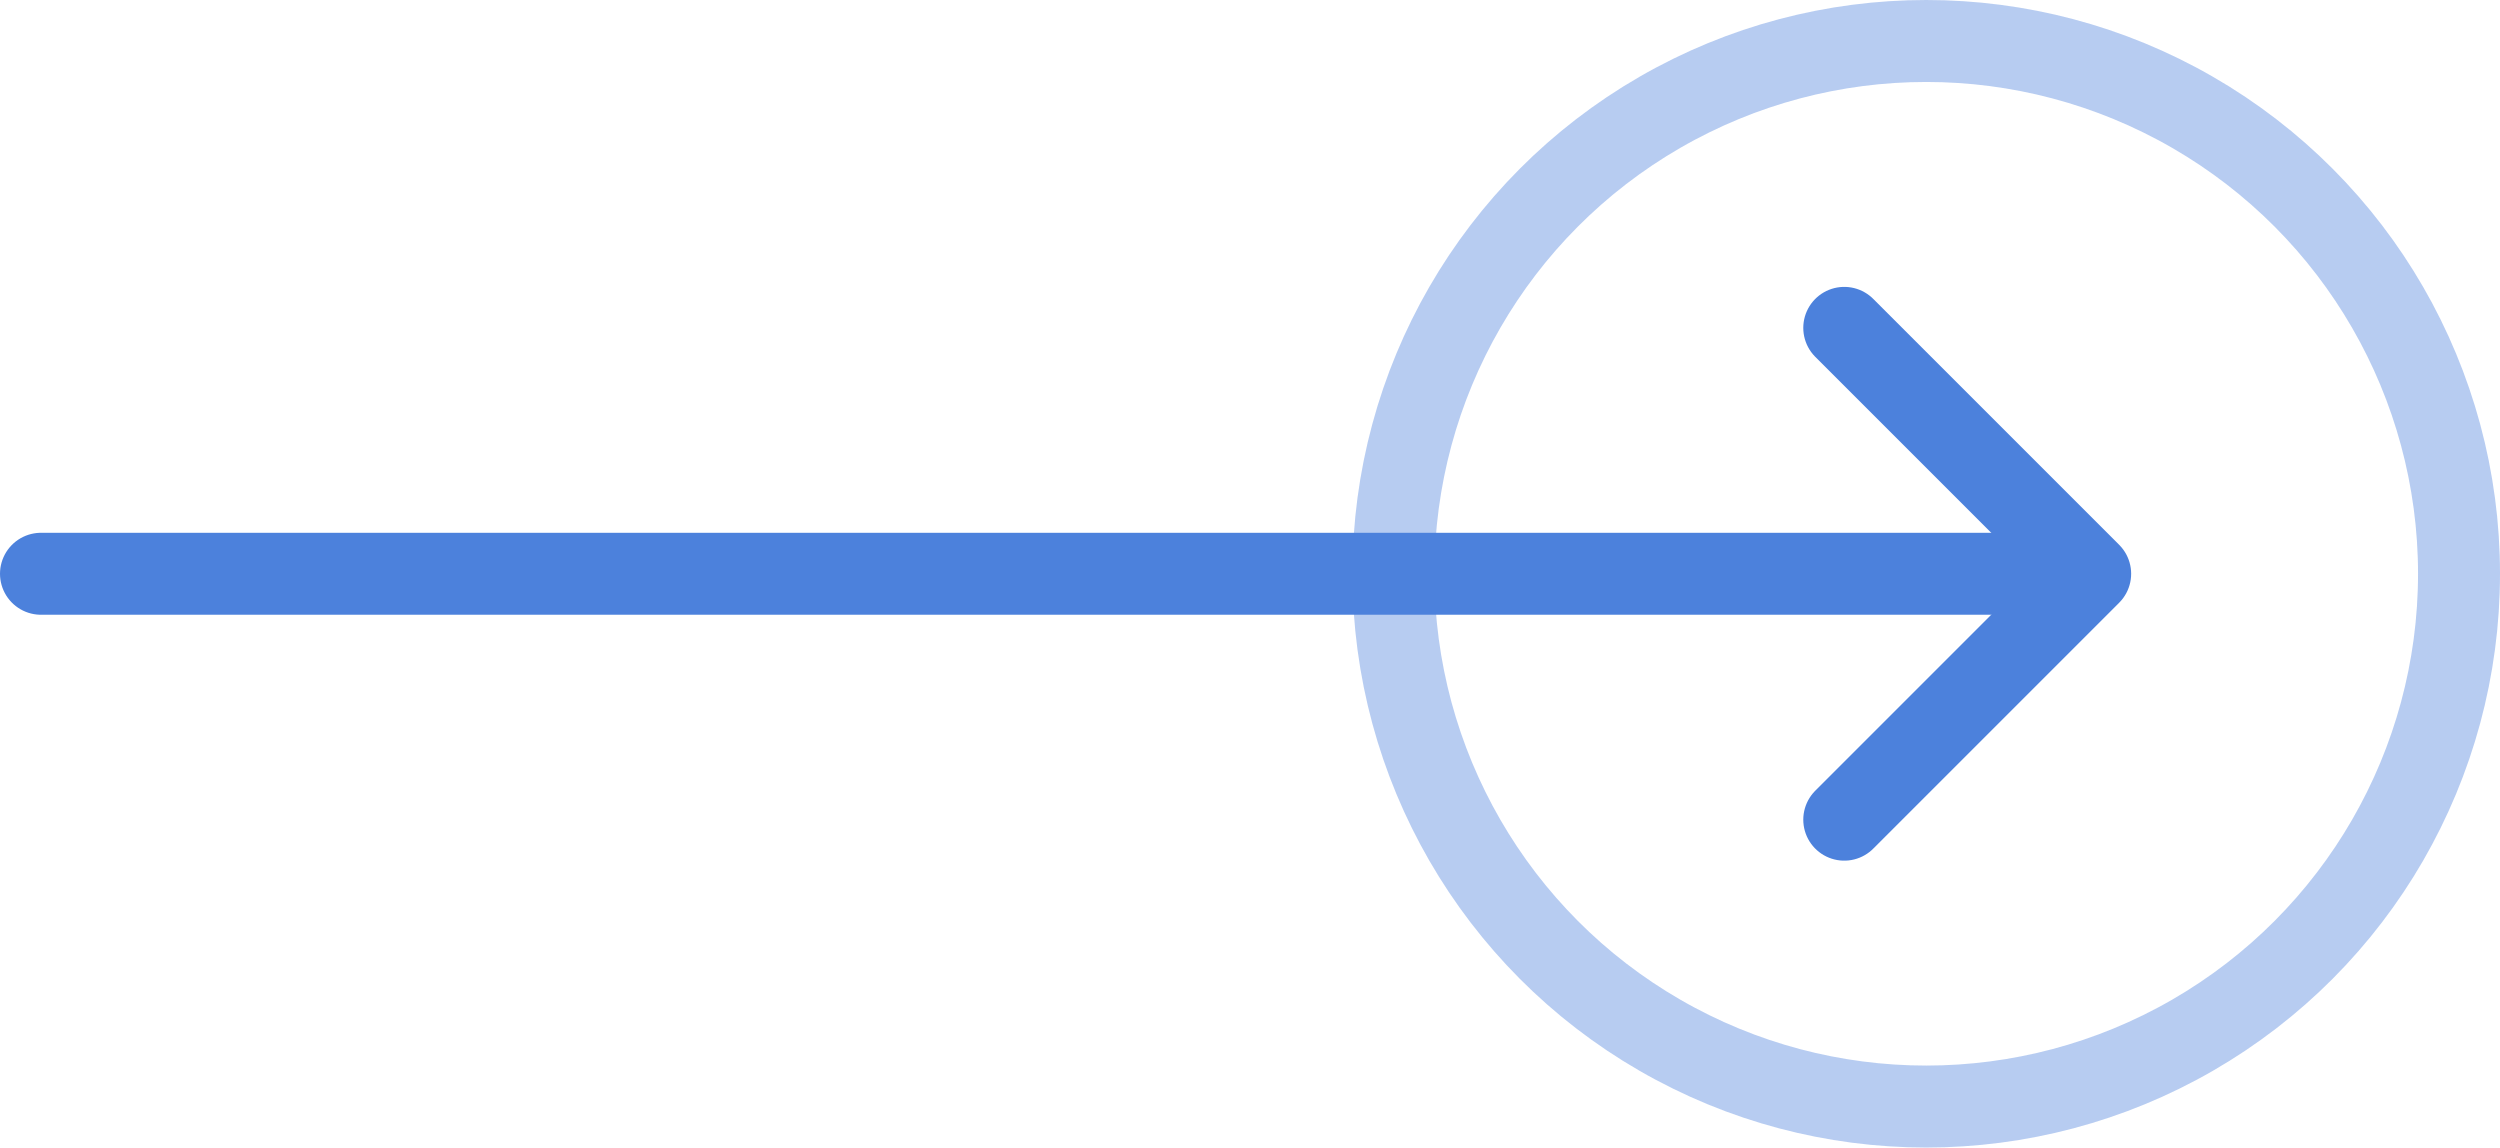 <svg width="61" height="28" viewBox="0 0 61 28" fill="none" xmlns="http://www.w3.org/2000/svg">
    <circle opacity="0.4" cx="47" cy="14" r="13" stroke="#4C81DC" stroke-width="2" stroke-linecap="round" stroke-linejoin="round"/>
    <path d="M1 14H49" stroke="#4C81DC" stroke-width="2" stroke-linecap="round" stroke-linejoin="round"/>
    <path d="M45 8L51 14L45 20" stroke="#4C81DC" stroke-width="2" stroke-linecap="round" stroke-linejoin="round"/>
</svg>